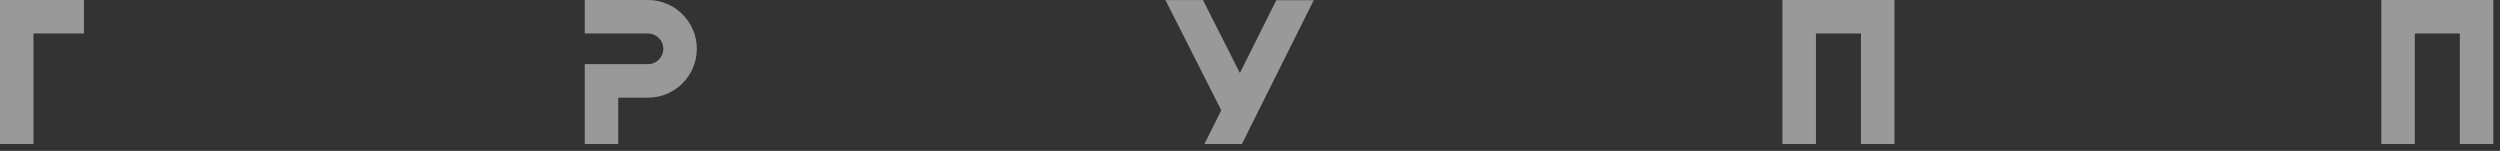 <svg width="232" height="14" viewBox="0 0 232 14" fill="none" xmlns="http://www.w3.org/2000/svg">
<rect x="0" y="0" width="232" height="14" fill="#333333" stroke="none"/>
<path d="M0 0C0 1.111 0 9.947 0 13.366H3.108V3.108H7.788V0H0Z" fill="white" fill-opacity="0.5"/>
<path d="M228.773 0H220.985C220.985 1.111 220.985 9.947 220.985 13.366H224.093V3.108H228.271V13.366H231.379V0C230.416 0 228.773 0 228.773 0Z" fill="white" fill-opacity="0.5"/>
<path d="M173.2 0H165.411C165.411 1.111 165.411 9.947 165.411 13.366H168.519V3.108H172.697V13.366H175.805V0C174.842 0 173.2 0 173.2 0Z" fill="white" fill-opacity="0.5"/>
<path d="M60.133 0H54.264V3.108H60.133C60.919 3.108 61.556 3.745 61.556 4.531C61.556 5.317 60.919 5.954 60.133 5.954H54.264V13.366H57.372V9.062H60.133C62.633 9.062 64.665 7.03 64.665 4.531C64.665 2.032 62.633 0 60.133 0Z" fill="white" fill-opacity="0.5"/>
<path d="M111.771 13.366H115.247C115.601 12.658 121.626 0.609 121.917 0.021H118.44C117.315 2.28 116.189 4.524 115.063 6.775C113.923 4.517 112.776 2.258 111.636 0.007H108.153C108.153 0.007 112.925 9.43 113.335 10.237C112.811 11.278 112.295 12.326 111.771 13.366Z" fill="white" fill-opacity="0.5"/>
</svg>
